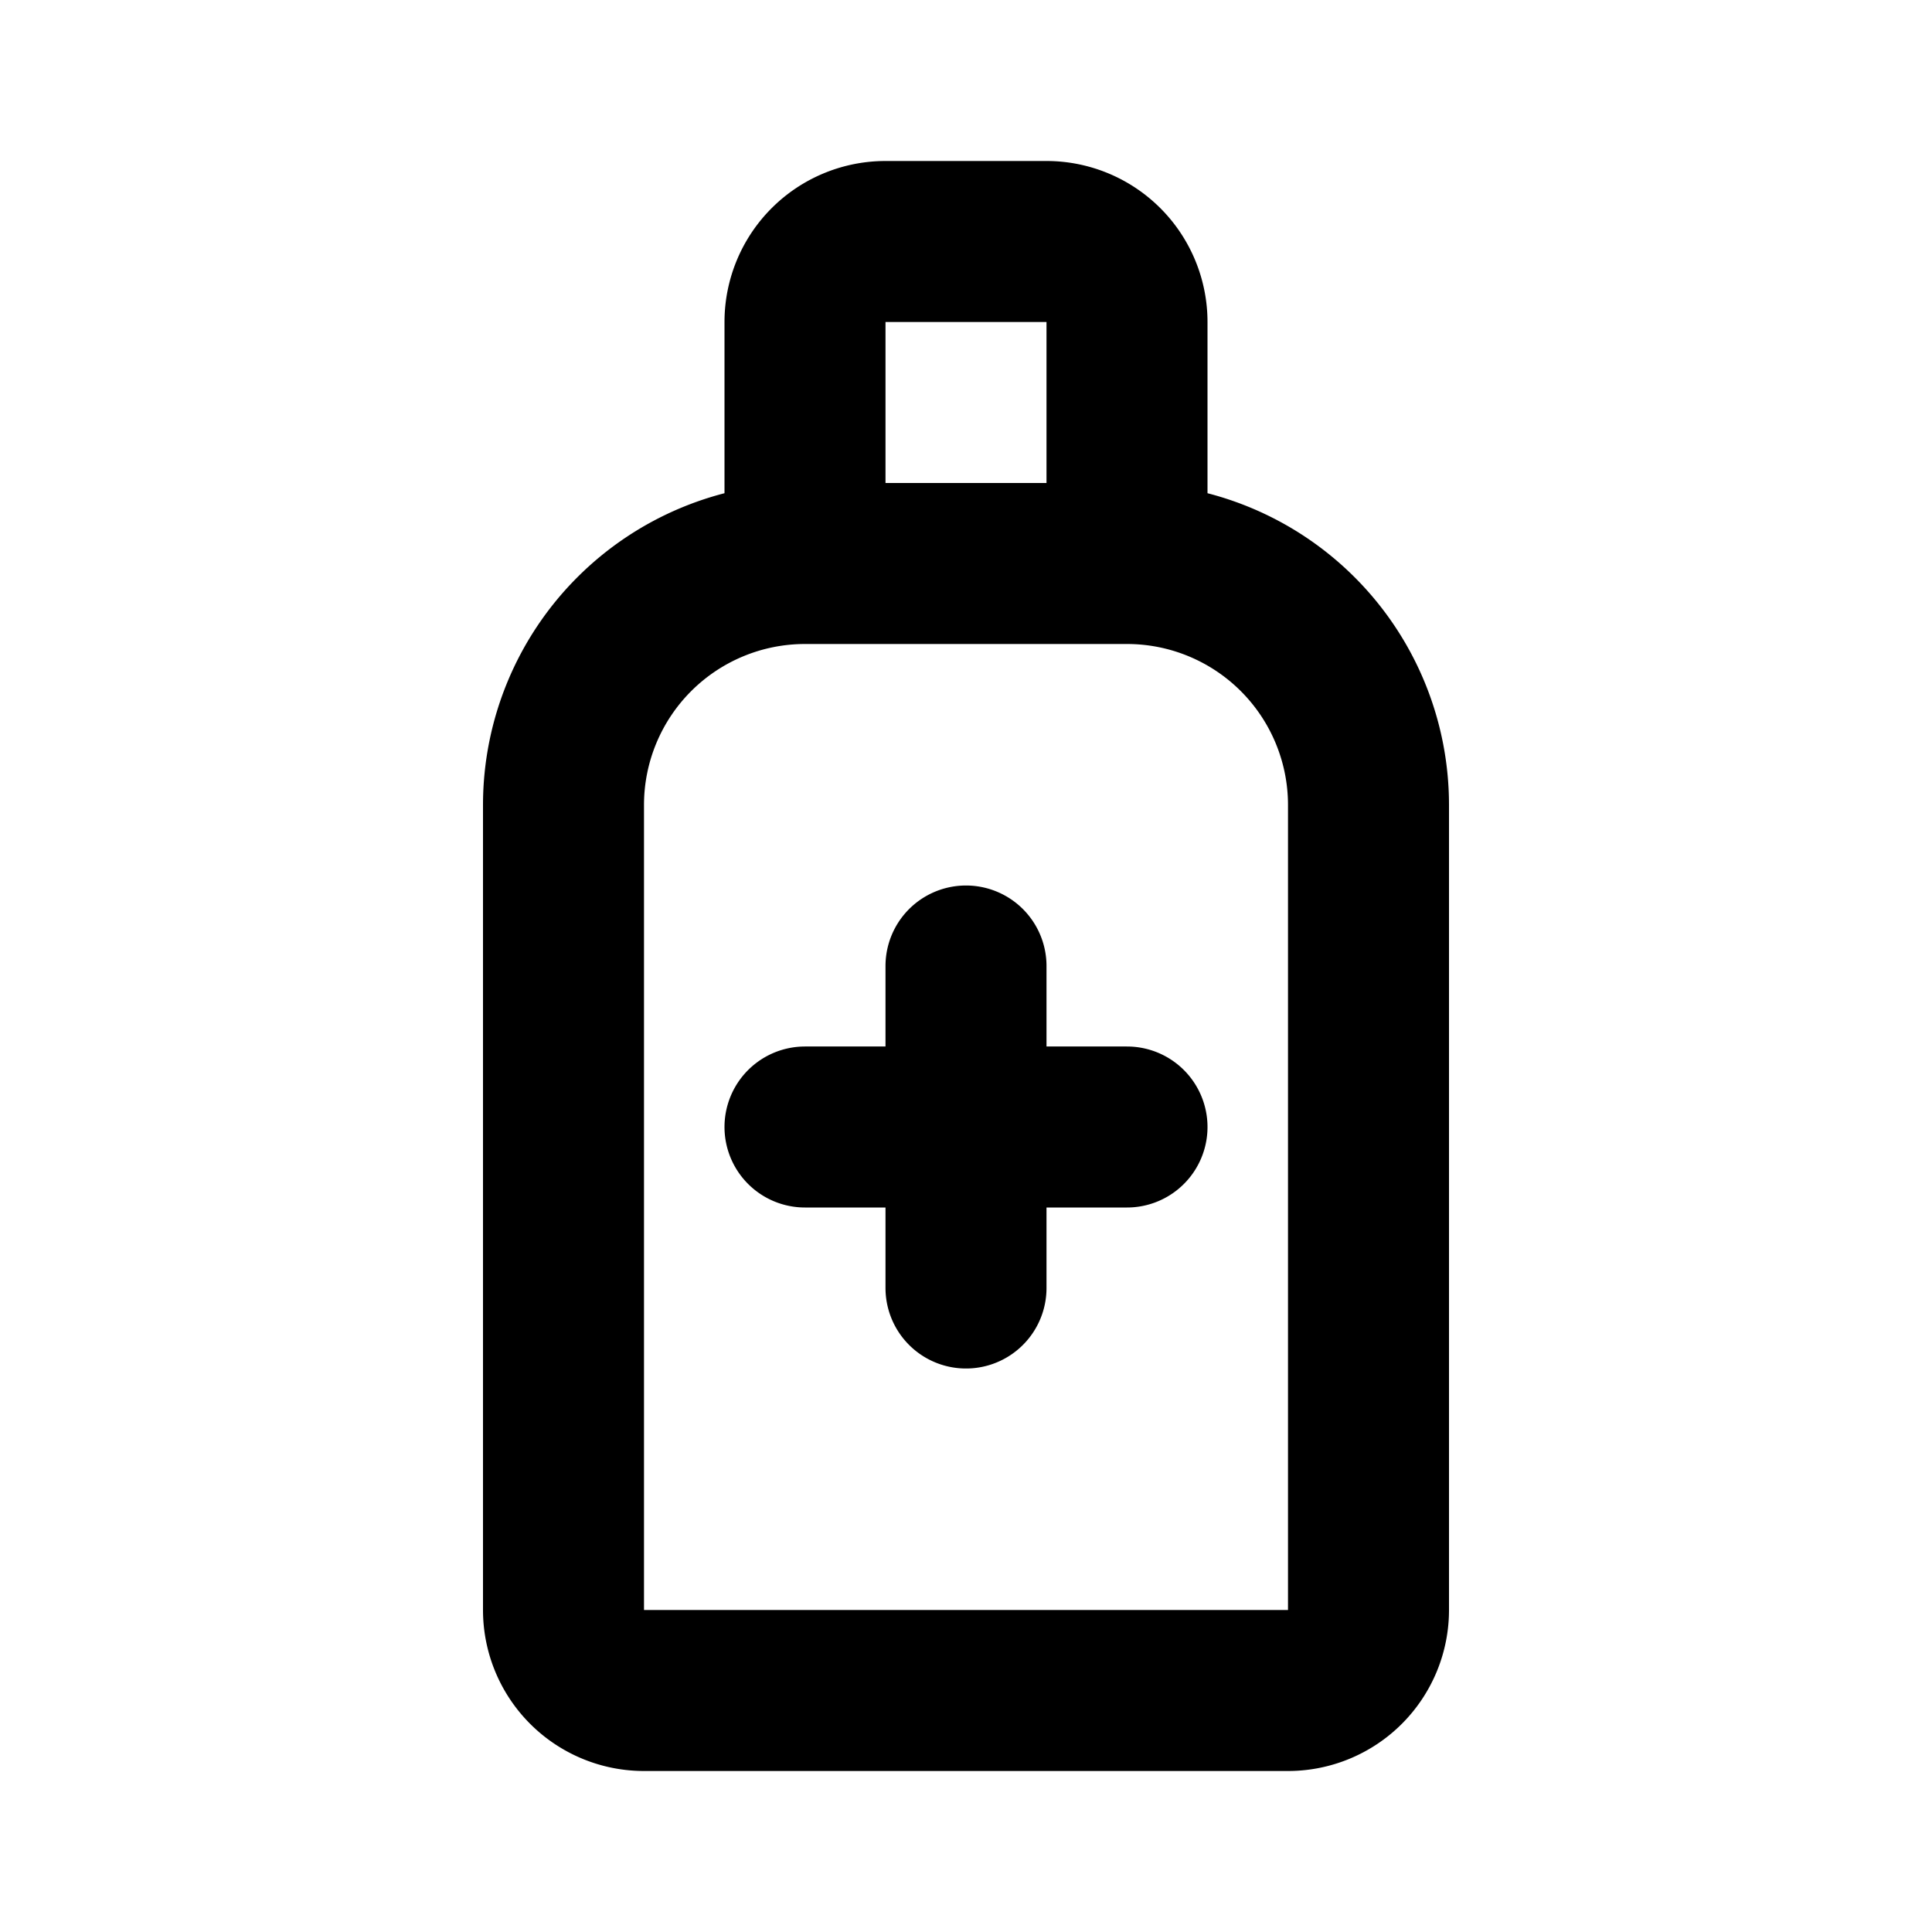 <svg xmlns="http://www.w3.org/2000/svg" width="3em" height="3em" viewBox="0 0 24 24"><path fill="none" stroke="currentColor" stroke-linecap="round" stroke-linejoin="round" stroke-width="2" d="M8 21h8a1 1 0 0 0 1-1V10a3 3 0 0 0-3-3h-4a3 3 0 0 0-3 3v10a1 1 0 0 0 1 1m2-7h4m-2-2v4m-2-9V4a1 1 0 0 1 1-1h2a1 1 0 0 1 1 1v3"/></svg>